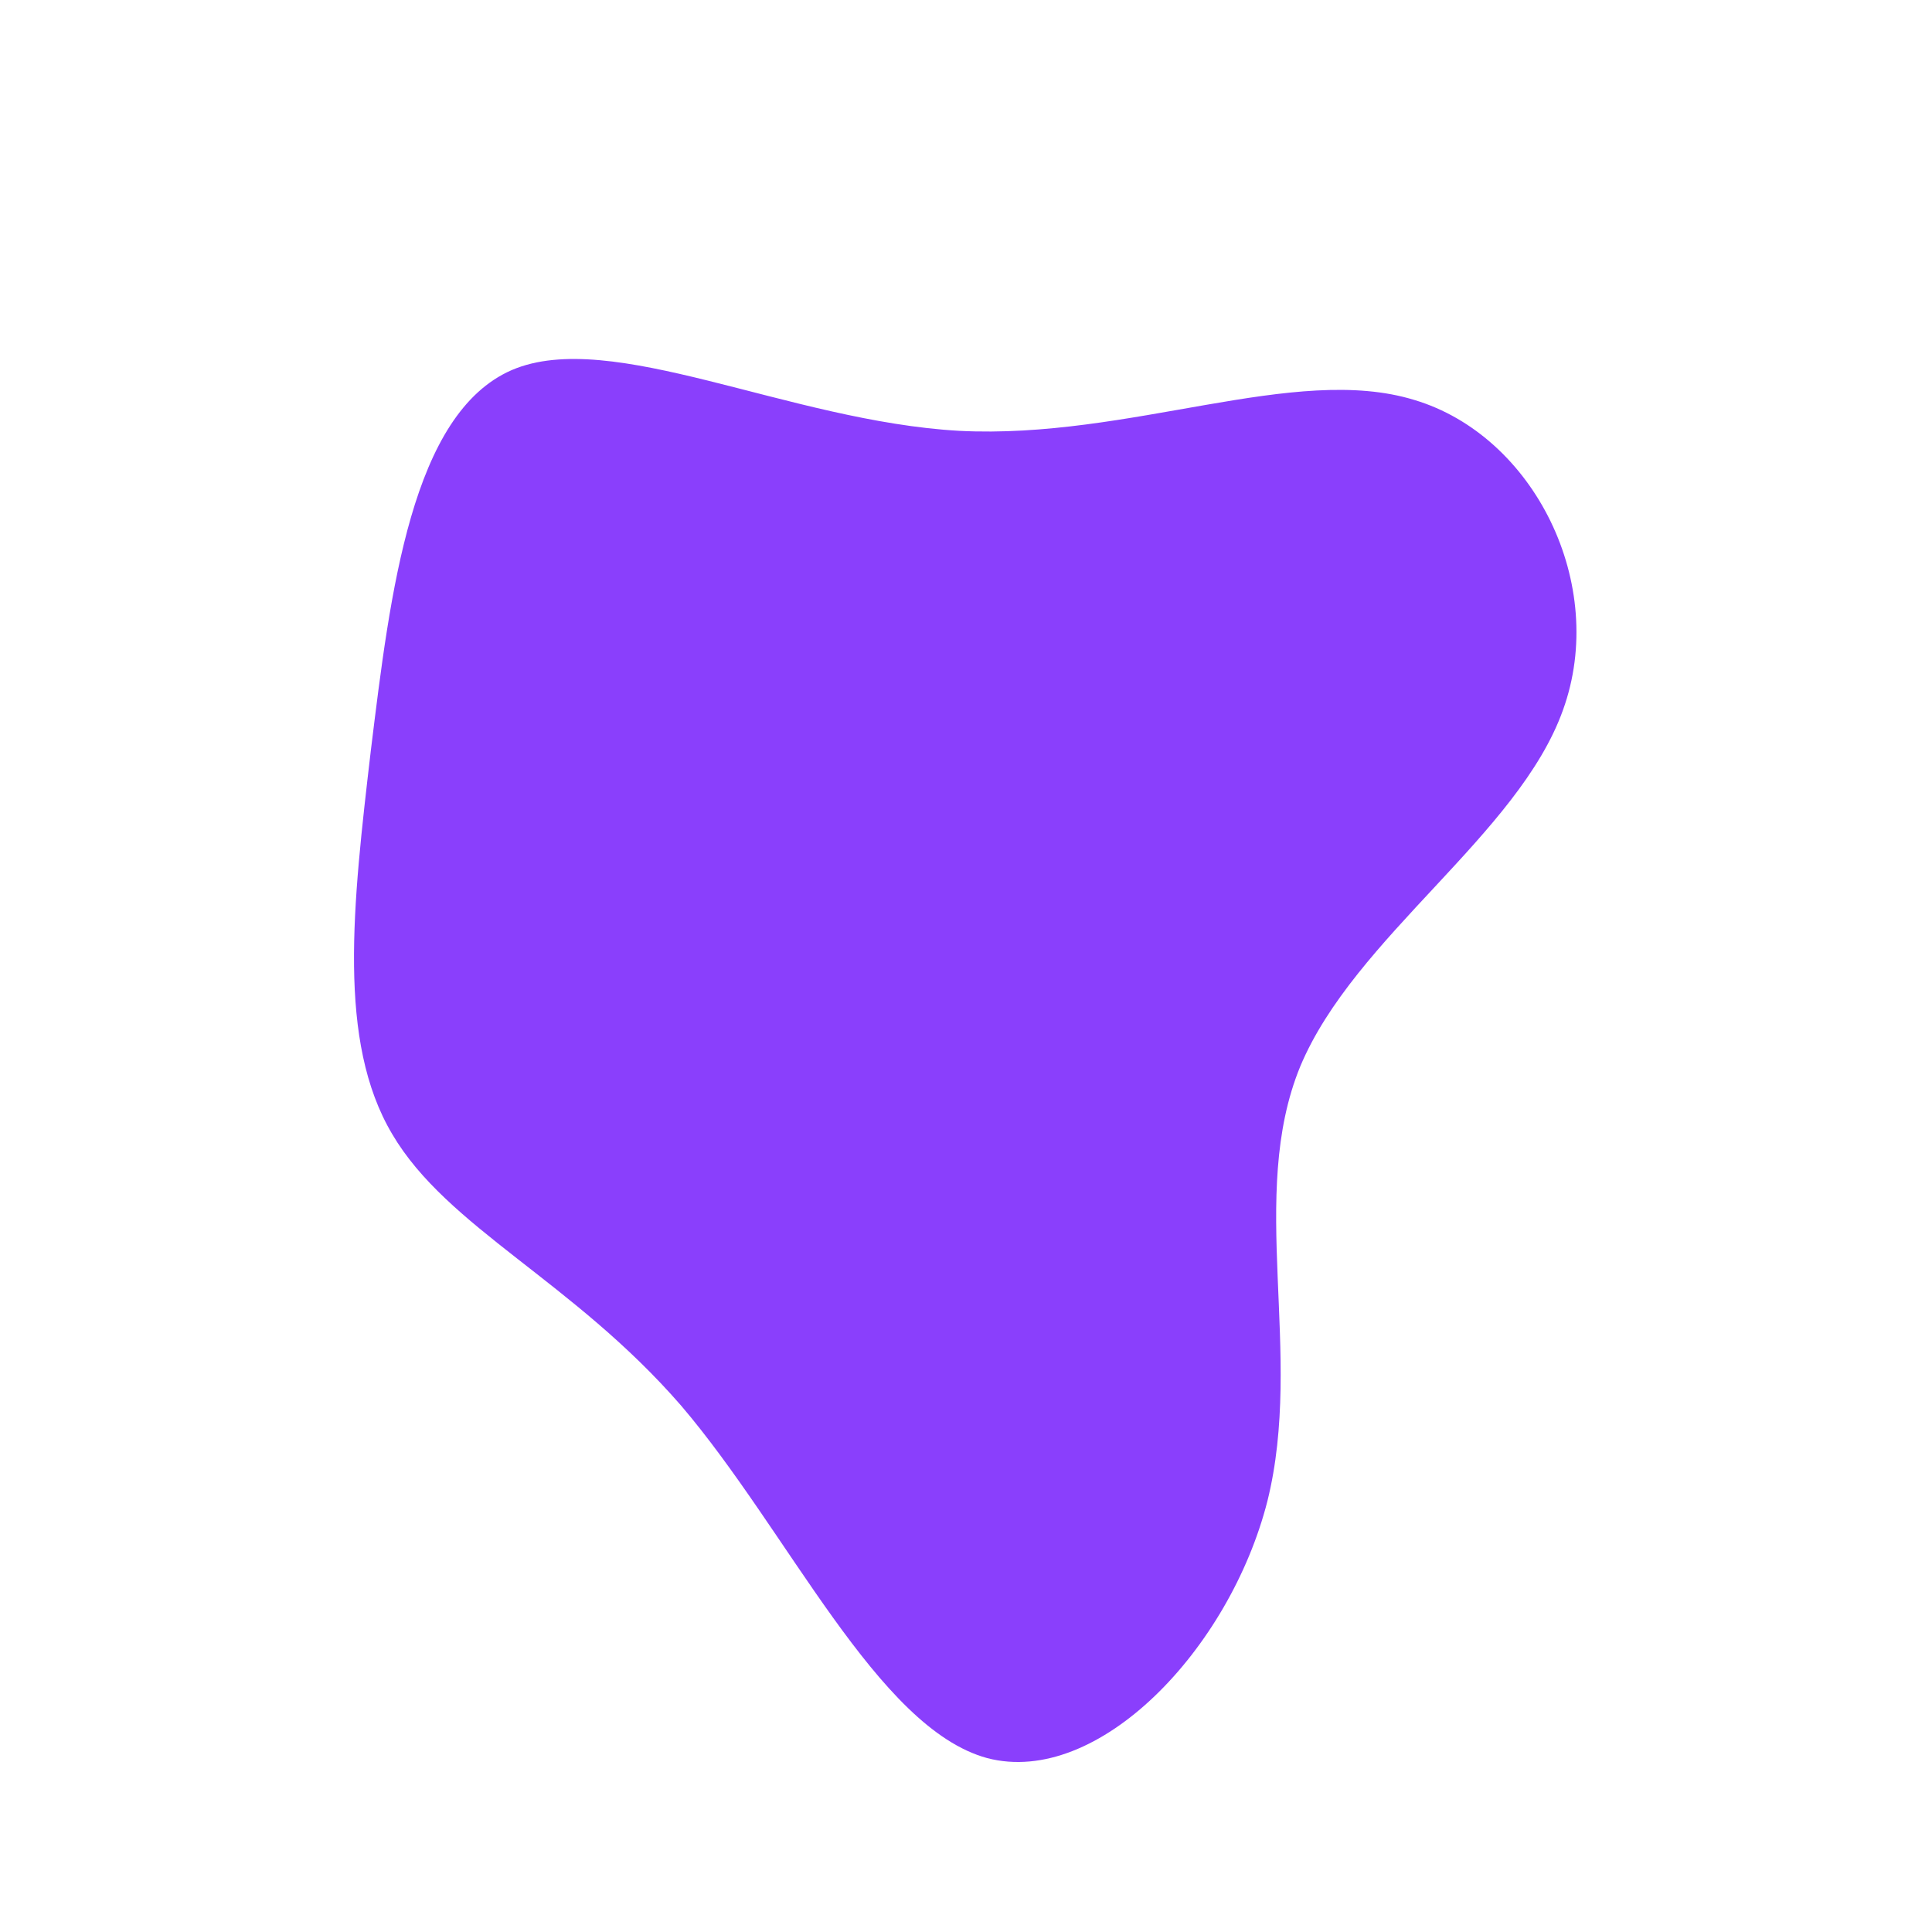 <?xml version="1.0" standalone="no"?>
<svg viewBox="0 0 200 200" xmlns="http://www.w3.org/2000/svg">
  <path fill="#8A3FFC" d="M46.4,-58.6C58.8,-54.9,66.5,-39.5,61.8,-26.5C57.2,-13.6,40.2,-3,34.6,10.4C29.1,23.8,35,40.1,31.2,55.4C27.3,70.7,13.7,85,2.2,82C-9.2,78.9,-18.4,58.5,-29.5,45.5C-40.7,32.6,-53.7,27.1,-59.4,17.4C-65.1,7.8,-63.5,-6.2,-61.6,-22.4C-59.6,-38.7,-57.4,-57.2,-47,-61.7C-36.7,-66.1,-18.4,-56.4,-0.7,-55.4C17,-54.5,34,-62.4,46.4,-58.6Z" transform="translate(100 100)" />
</svg>
